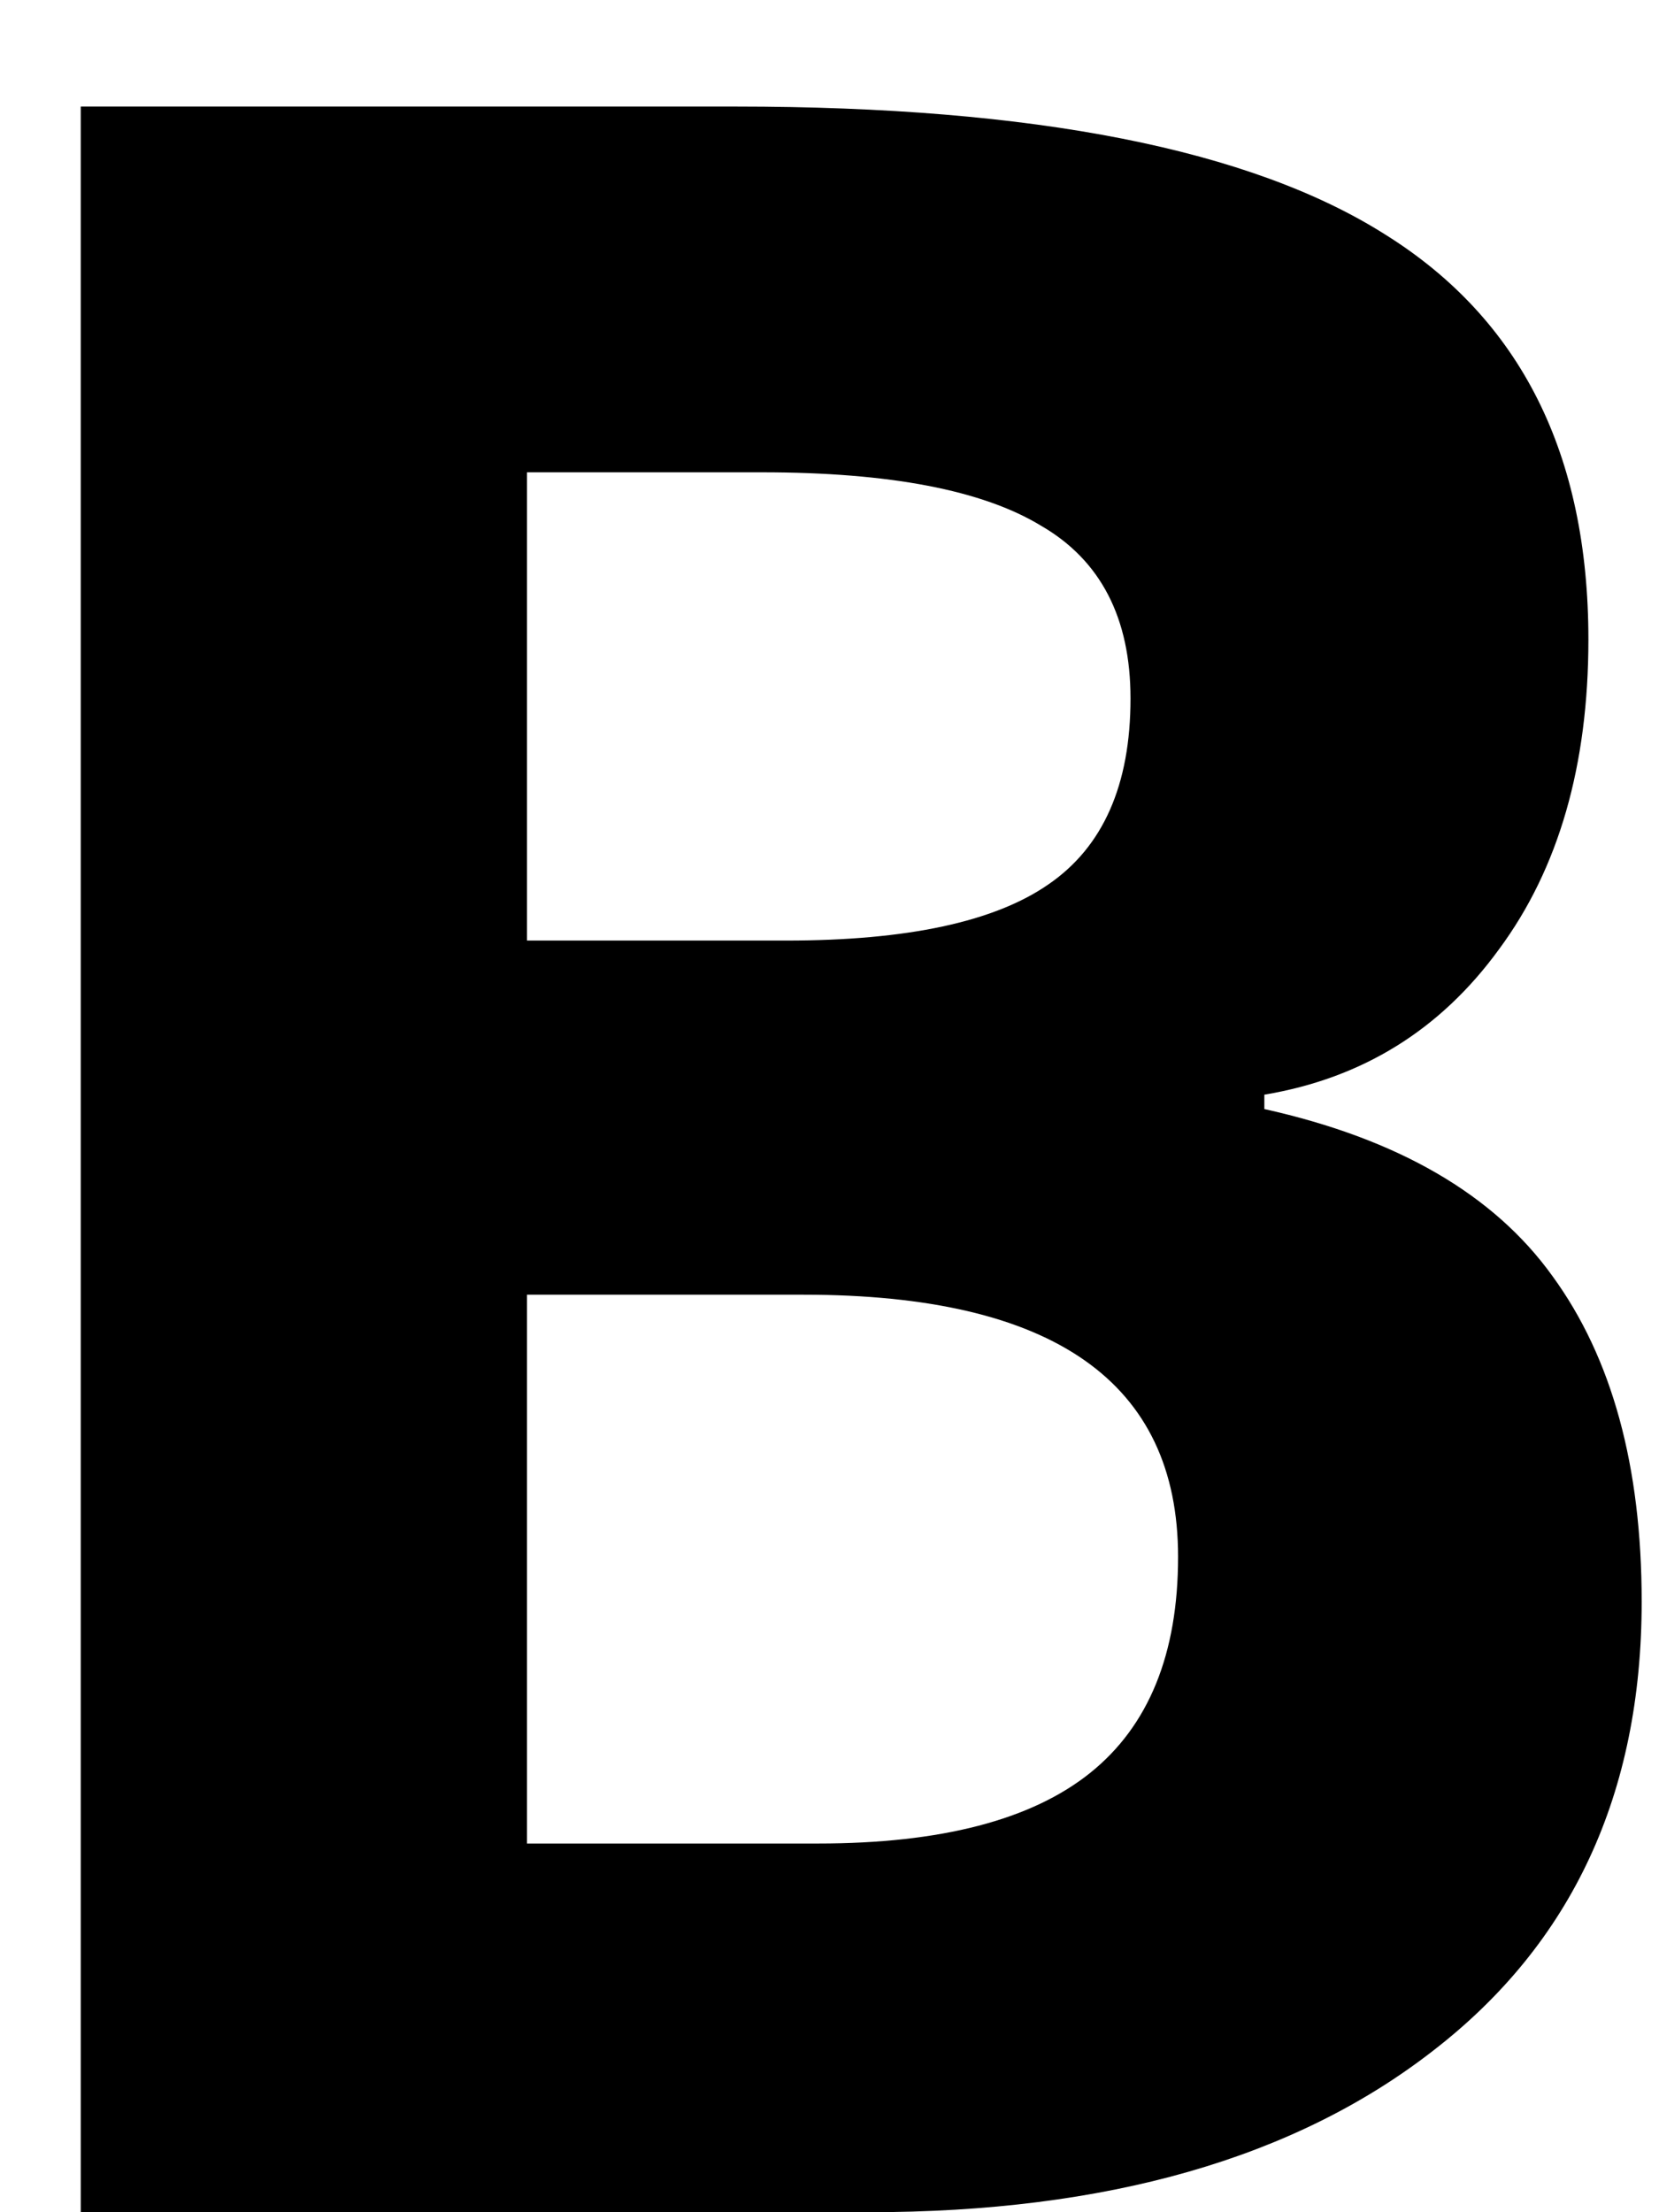 <svg width="9" height="12" viewBox="0 0 9 12" fill="none" xmlns="http://www.w3.org/2000/svg">
<path d="M0.438 0.578H3.992C5.612 0.578 6.786 0.81 7.516 1.273C8.25 1.732 8.617 2.464 8.617 3.469C8.617 4.151 8.456 4.711 8.133 5.148C7.815 5.586 7.391 5.849 6.859 5.938V6.016C7.583 6.177 8.104 6.479 8.422 6.922C8.745 7.365 8.906 7.953 8.906 8.688C8.906 9.729 8.529 10.542 7.773 11.125C7.023 11.708 6.003 12 4.711 12H0.438V0.578ZM2.859 5.102H4.266C4.922 5.102 5.396 5 5.688 4.797C5.984 4.594 6.133 4.258 6.133 3.789C6.133 3.352 5.971 3.039 5.648 2.852C5.331 2.659 4.826 2.562 4.133 2.562H2.859V5.102ZM2.859 7.023V10H4.438C5.104 10 5.596 9.872 5.914 9.617C6.232 9.362 6.391 8.971 6.391 8.445C6.391 7.497 5.714 7.023 4.359 7.023H2.859Z" fill="black"/>
</svg>

